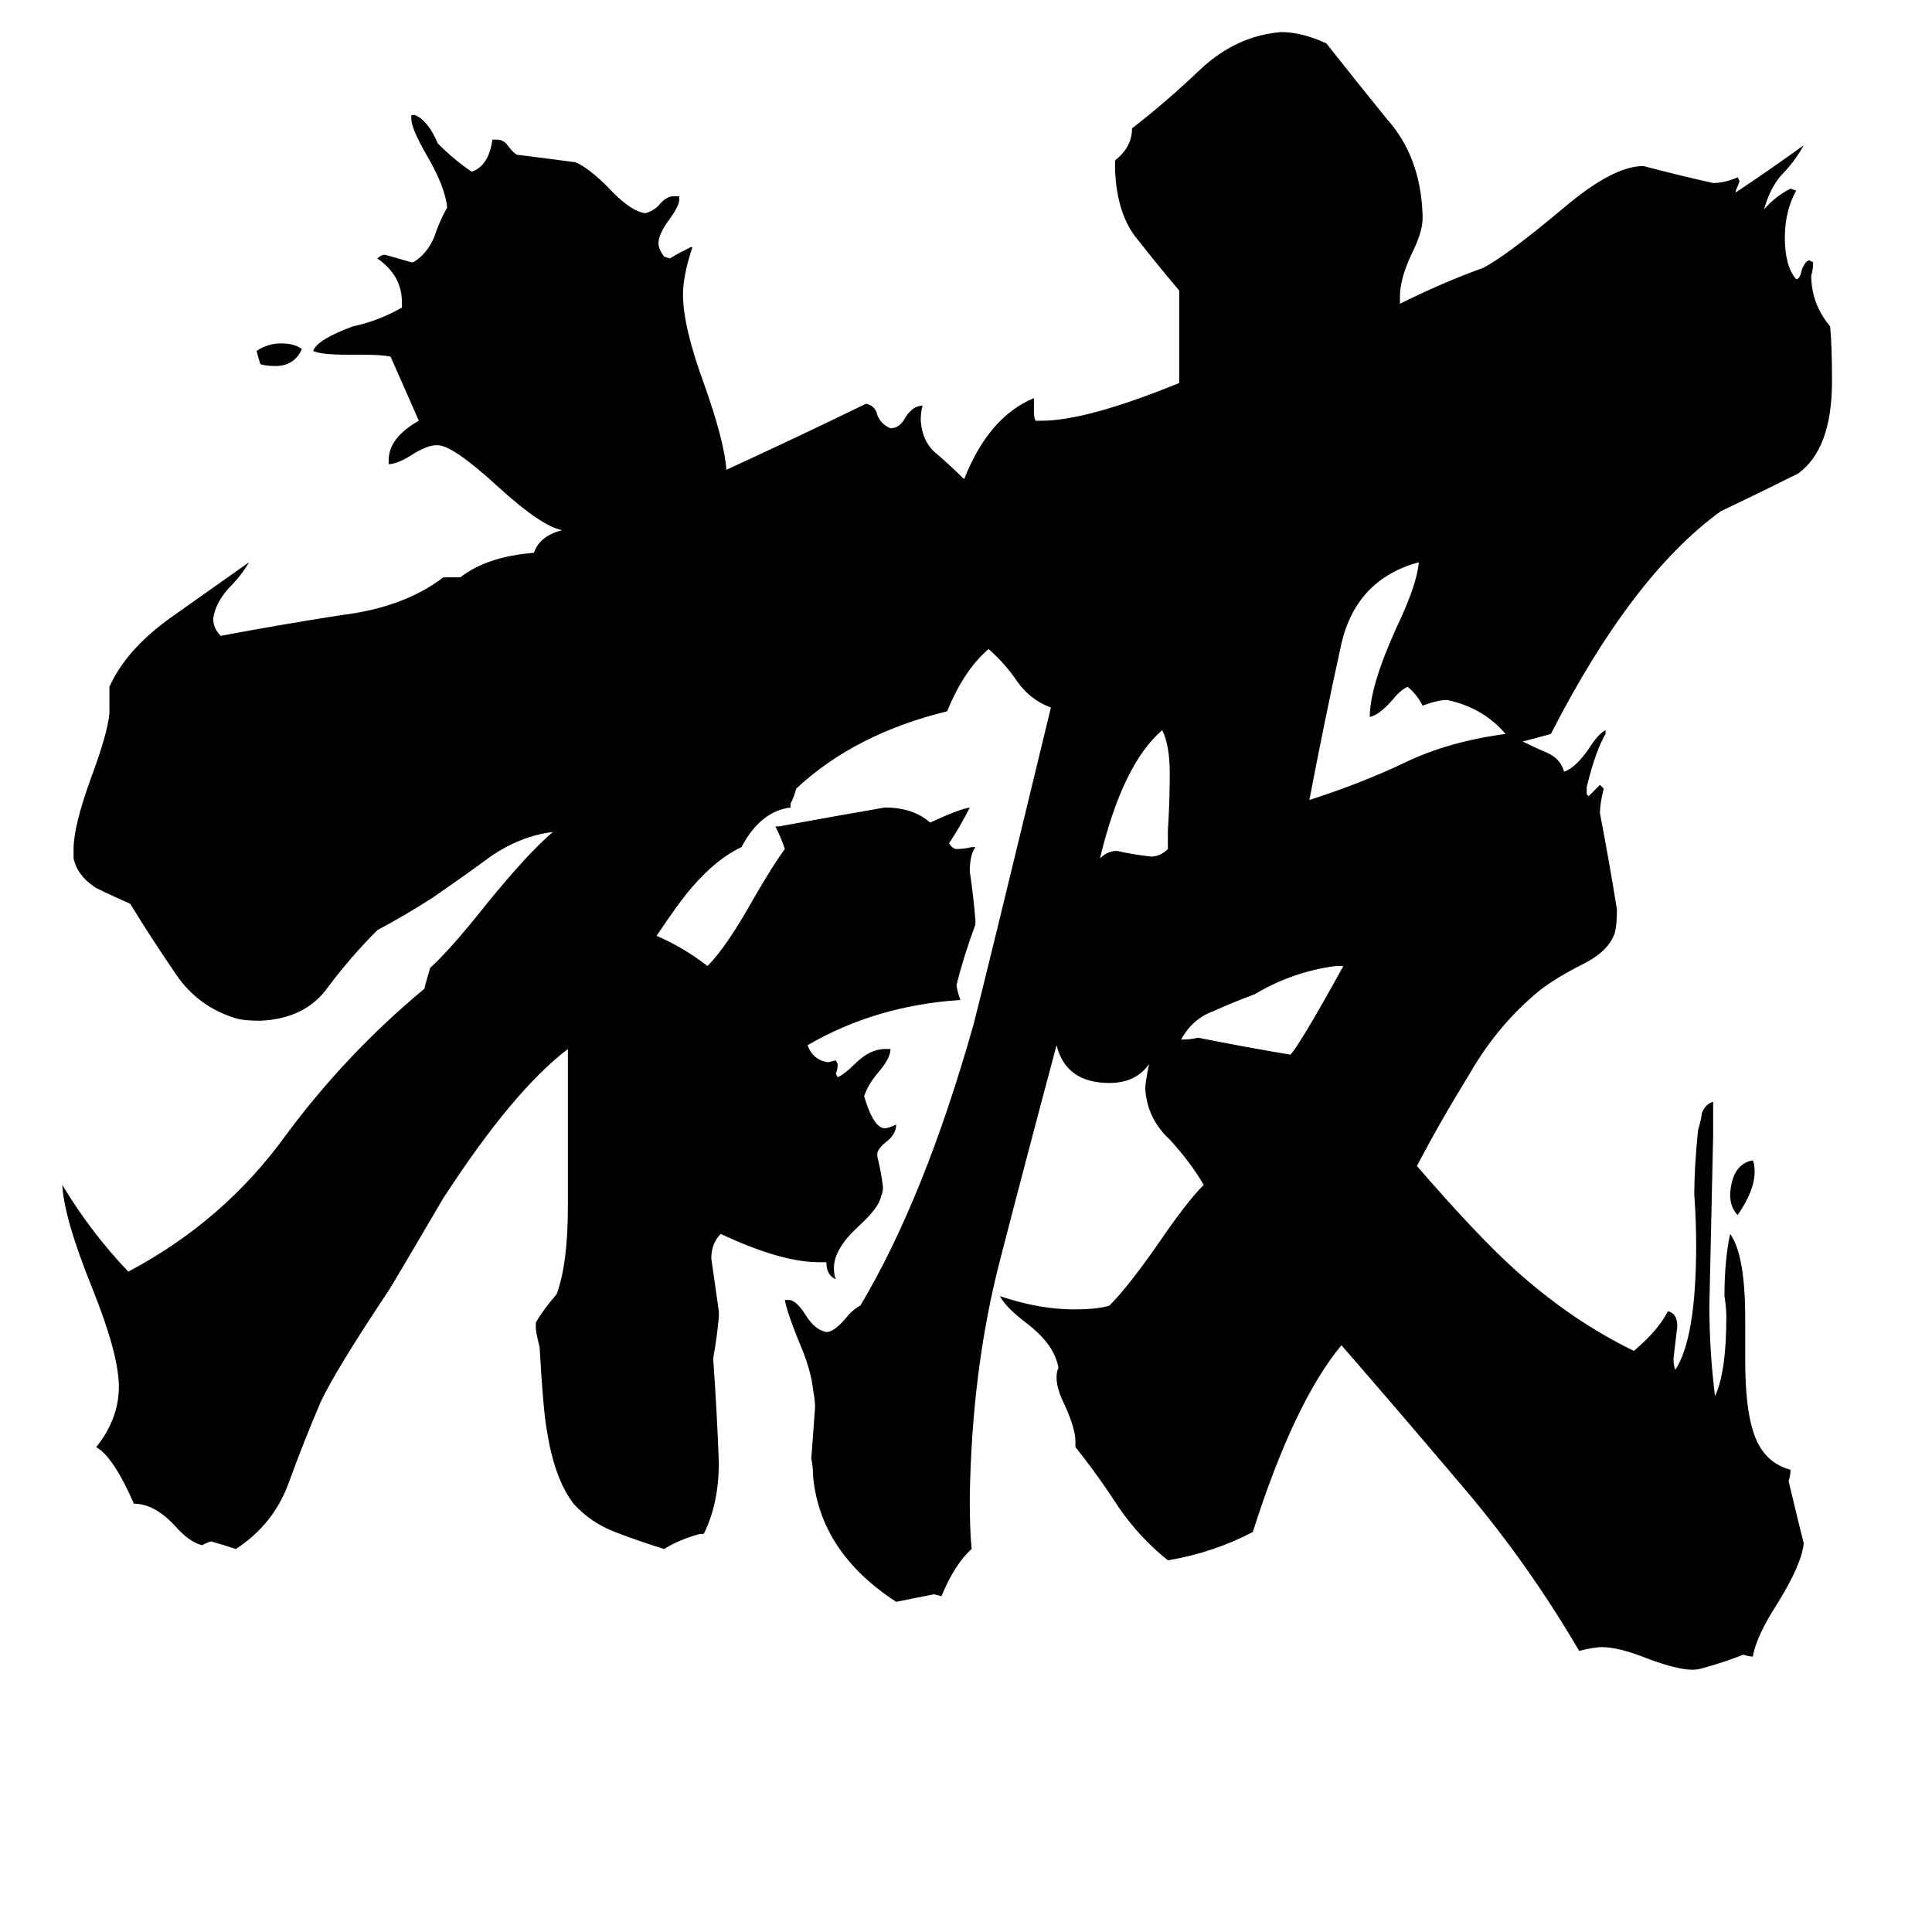 <svg xmlns="http://www.w3.org/2000/svg" viewBox="0 -800 1024 1024">
	<path fill="#000000" d="M160 -615Q156 -606 146 -606Q141 -606 138 -607Q137 -610 136 -614Q142 -618 149 -618Q156 -618 160 -615ZM921 -156Q917 -160 917 -167Q918 -183 929 -185Q930 -183 930 -179Q930 -169 921 -156ZM619 -350V-360Q620 -375 620 -390Q620 -405 616 -413Q595 -395 583 -345Q587 -349 592 -349Q601 -347 610 -346Q615 -346 619 -350ZM712 -288H708Q685 -285 665 -273Q654 -269 643 -264Q632 -260 626 -249Q631 -249 635 -250Q660 -245 684 -241Q690 -248 712 -288ZM798 -411Q786 -425 767 -429Q762 -429 754 -426Q751 -432 746 -436Q742 -434 738 -429Q731 -421 726 -420Q726 -436 740 -467Q751 -490 752 -502Q719 -493 711 -459Q702 -418 694 -376Q722 -385 745 -396Q768 -407 798 -411ZM925 -101V-79Q925 -55 929 -42Q934 -25 949 -21Q949 -18 948 -15Q952 2 956 18Q955 29 942 50Q931 67 929 78Q927 78 924 77Q914 81 903 84Q900 85 897 85Q889 85 873 79Q858 73 849 73Q845 73 837 75Q810 29 777 -10Q744 -49 711 -87Q686 -57 664 12Q643 23 619 27Q604 15 593 -1Q582 -18 570 -33V-36Q570 -43 564 -56Q560 -64 560 -70Q560 -73 561 -75Q559 -87 545 -98Q533 -107 530 -113Q551 -106 569 -106Q582 -106 588 -108Q598 -118 614 -141Q629 -163 638 -172Q631 -184 620 -196Q608 -207 607 -223Q607 -226 609 -236Q602 -226 588 -226Q565 -226 560 -246Q545 -190 530 -132Q515 -74 514 -6Q514 12 515 21Q506 29 499 46L495 45Q485 47 475 49Q435 23 431 -17Q431 -22 430 -27Q431 -40 432 -54Q432 -58 431 -63Q430 -74 423 -90Q417 -105 416 -111H418Q422 -111 427 -103Q432 -95 438 -94Q442 -94 448 -101Q452 -106 456 -108Q490 -165 516 -257Q521 -276 557 -425Q546 -429 539 -439Q533 -448 524 -456Q511 -445 502 -423Q453 -411 422 -382Q421 -378 419 -374V-372Q403 -370 393 -351Q380 -345 367 -330Q360 -322 348 -304Q362 -298 375 -288Q385 -298 399 -323Q410 -342 416 -350Q414 -356 411 -362H413Q440 -367 469 -372Q484 -372 493 -364Q508 -371 514 -372Q509 -362 503 -353Q505 -350 507 -350Q511 -350 515 -351H517Q514 -347 514 -338Q516 -325 517 -312V-310Q511 -294 507 -278Q507 -276 509 -270Q464 -267 428 -246Q431 -238 439 -237L443 -238L444 -236Q444 -233 443 -231L444 -229Q448 -231 453 -236Q461 -244 469 -244H472Q472 -239 465 -231Q460 -225 458 -219Q463 -202 469 -202Q471 -202 475 -204Q475 -199 470 -195Q466 -192 465 -189V-187Q467 -179 468 -171Q468 -168 467 -166Q466 -160 455 -150Q442 -138 442 -128Q442 -124 443 -122Q438 -124 438 -131H434Q414 -131 382 -146Q377 -141 377 -133Q379 -119 381 -105V-102Q380 -91 378 -80Q380 -52 381 -25Q381 -3 373 13H371Q360 16 352 21Q339 17 326 12Q313 7 304 -3Q294 -16 290 -41Q288 -51 286 -86Q284 -94 284 -96V-99Q288 -106 295 -114Q301 -130 301 -161V-244Q272 -222 235 -165Q208 -119 206 -116Q178 -74 170 -57Q161 -36 153 -14Q145 8 125 21Q119 19 112 17Q111 17 107 19Q100 17 93 9Q82 -3 71 -3Q60 -28 51 -33Q63 -48 63 -65Q63 -82 49 -117Q34 -154 33 -172Q48 -147 68 -126Q119 -153 152 -199Q184 -242 225 -276Q225 -277 228 -287Q239 -297 258 -321Q280 -348 293 -359Q276 -357 260 -346Q245 -335 229 -324Q215 -315 200 -307Q186 -293 174 -277Q162 -260 138 -259Q130 -259 126 -260Q105 -266 93 -284Q80 -303 69 -321Q51 -329 50 -330Q41 -336 39 -345V-350Q39 -362 48 -387Q57 -411 58 -422V-436Q67 -456 91 -473Q115 -490 132 -502Q128 -495 121 -488Q114 -480 113 -472Q113 -467 117 -463Q149 -469 181 -474Q214 -478 235 -494H244Q258 -505 283 -507Q286 -516 298 -519Q287 -521 264 -542Q240 -564 232 -564H231Q227 -564 220 -560Q211 -554 206 -554V-556Q206 -568 222 -577L207 -611Q202 -612 192 -612H184Q170 -612 166 -614Q168 -620 187 -627Q201 -630 213 -637V-640Q213 -654 200 -663Q202 -665 204 -665Q211 -663 218 -661H219Q226 -665 230 -674Q233 -683 237 -690Q236 -701 226 -718Q218 -732 218 -737V-739H220Q227 -736 232 -724Q241 -715 250 -709Q259 -712 261 -726H263Q267 -726 269 -723Q272 -719 274 -718Q290 -716 305 -714Q312 -711 322 -701Q334 -688 342 -687Q346 -688 349 -691Q353 -696 357 -696H360V-694Q360 -691 355 -684Q349 -676 349 -671Q349 -668 352 -664L355 -663Q360 -666 366 -669H367Q362 -654 362 -644Q362 -627 373 -597Q384 -566 385 -551Q422 -568 459 -586Q464 -585 465 -580Q467 -575 472 -573Q477 -573 480 -579Q484 -585 489 -585Q488 -582 488 -577Q489 -565 497 -559Q504 -553 511 -546Q524 -579 548 -589V-582Q548 -578 549 -577H552Q576 -577 625 -597V-646Q614 -659 603 -673Q592 -686 591 -710V-715Q600 -722 600 -732Q617 -745 636 -763Q655 -781 679 -783Q690 -783 703 -777Q718 -758 735 -737Q753 -717 754 -686V-684Q754 -677 748 -665Q742 -652 742 -643V-639Q764 -650 786 -658Q798 -664 829 -690Q855 -712 871 -712Q890 -707 908 -703Q914 -703 921 -706L922 -704Q921 -701 920 -699V-698Q938 -710 956 -723Q951 -714 944 -707Q938 -700 935 -689Q941 -696 949 -700L952 -699Q946 -688 946 -674Q946 -659 952 -652Q954 -652 955 -657Q957 -662 959 -662L961 -661Q961 -657 960 -654Q960 -639 970 -627Q971 -617 971 -598Q971 -562 953 -549Q933 -539 912 -529Q865 -495 822 -411Q815 -409 807 -407Q813 -404 820 -401Q827 -398 829 -391Q835 -393 842 -403Q847 -411 851 -413V-411Q846 -403 841 -383V-379L842 -378Q845 -381 848 -384L850 -382Q848 -374 848 -369Q853 -343 857 -318Q857 -310 856 -306Q853 -296 839 -289Q825 -282 816 -275Q794 -257 779 -231Q763 -205 751 -182Q783 -145 803 -127Q833 -100 866 -84Q879 -95 884 -105Q889 -104 889 -97Q888 -88 887 -80Q887 -76 888 -74Q899 -91 899 -140Q899 -153 898 -167Q898 -181 900 -201Q902 -208 902 -210Q904 -215 908 -216V-198Q907 -153 906 -108Q906 -84 909 -60Q915 -73 915 -102Q915 -107 914 -113Q914 -132 917 -146Q925 -135 925 -101Z"/>
</svg>